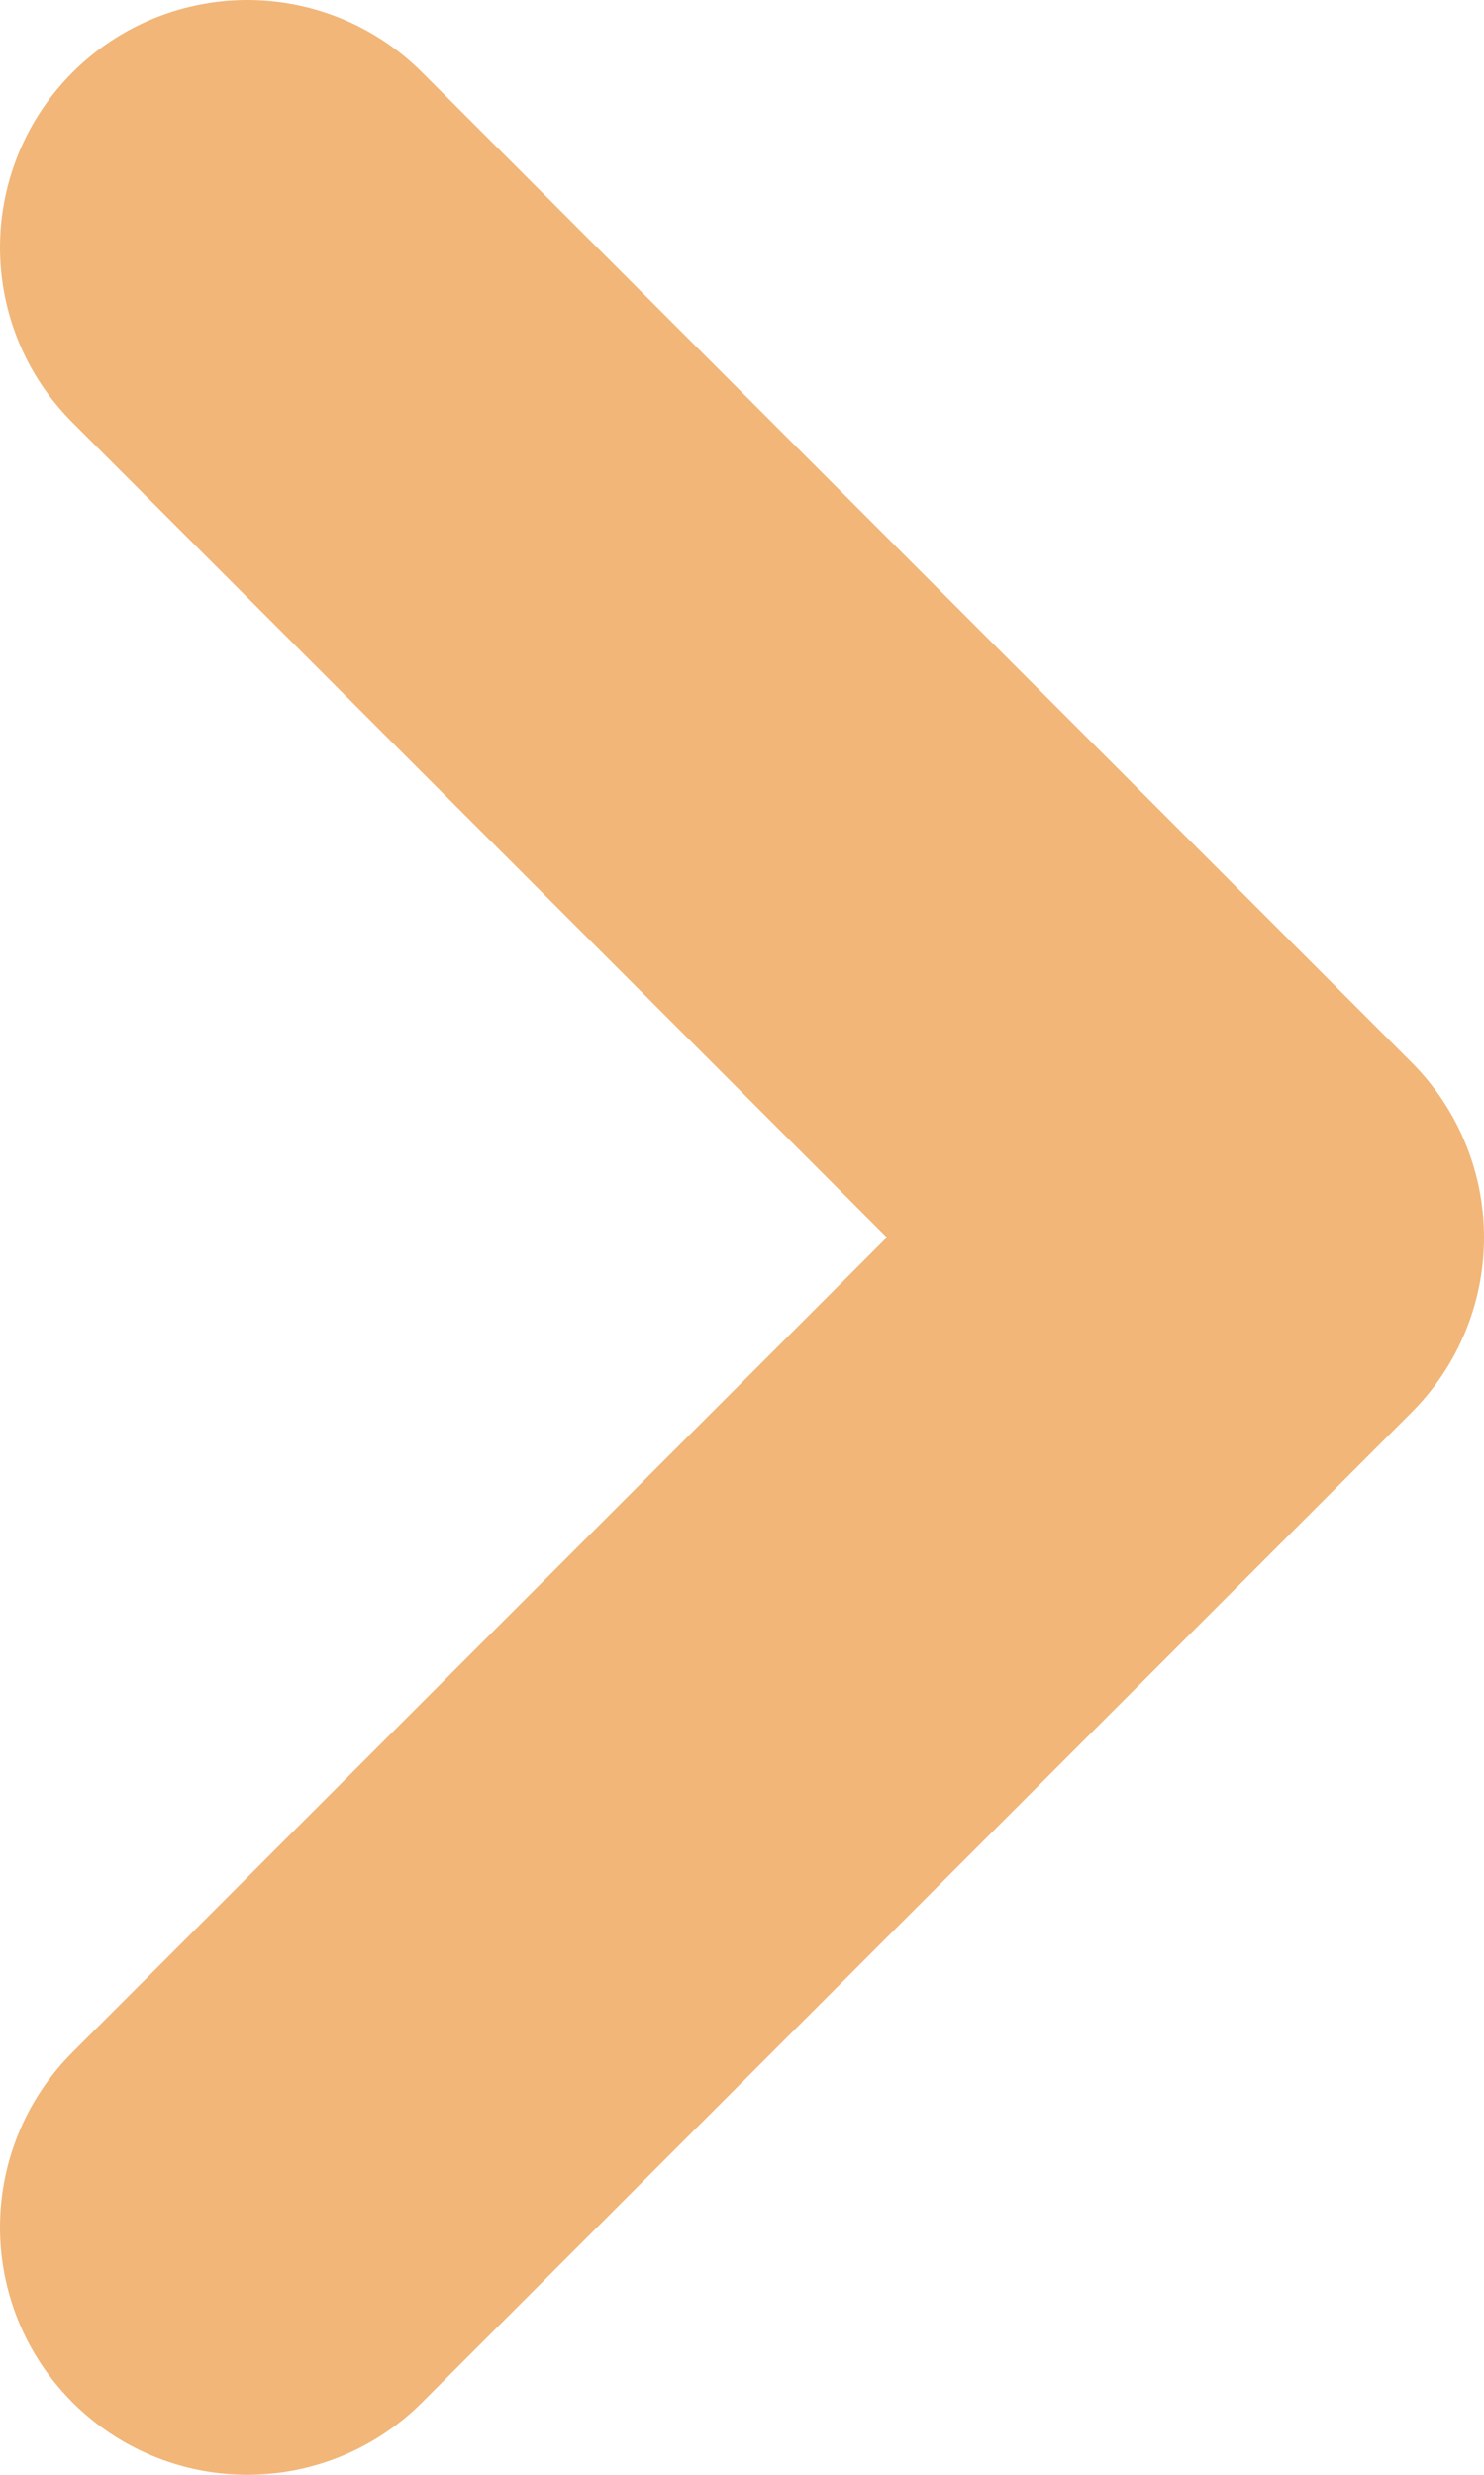 <svg width="12" height="20" viewBox="0 0 12 20" fill="none" xmlns="http://www.w3.org/2000/svg">
<path d="M2 18L10 10L2 2" stroke="#F1B678" stroke-width="4" stroke-linecap="round" stroke-linejoin="round"/>
</svg>
